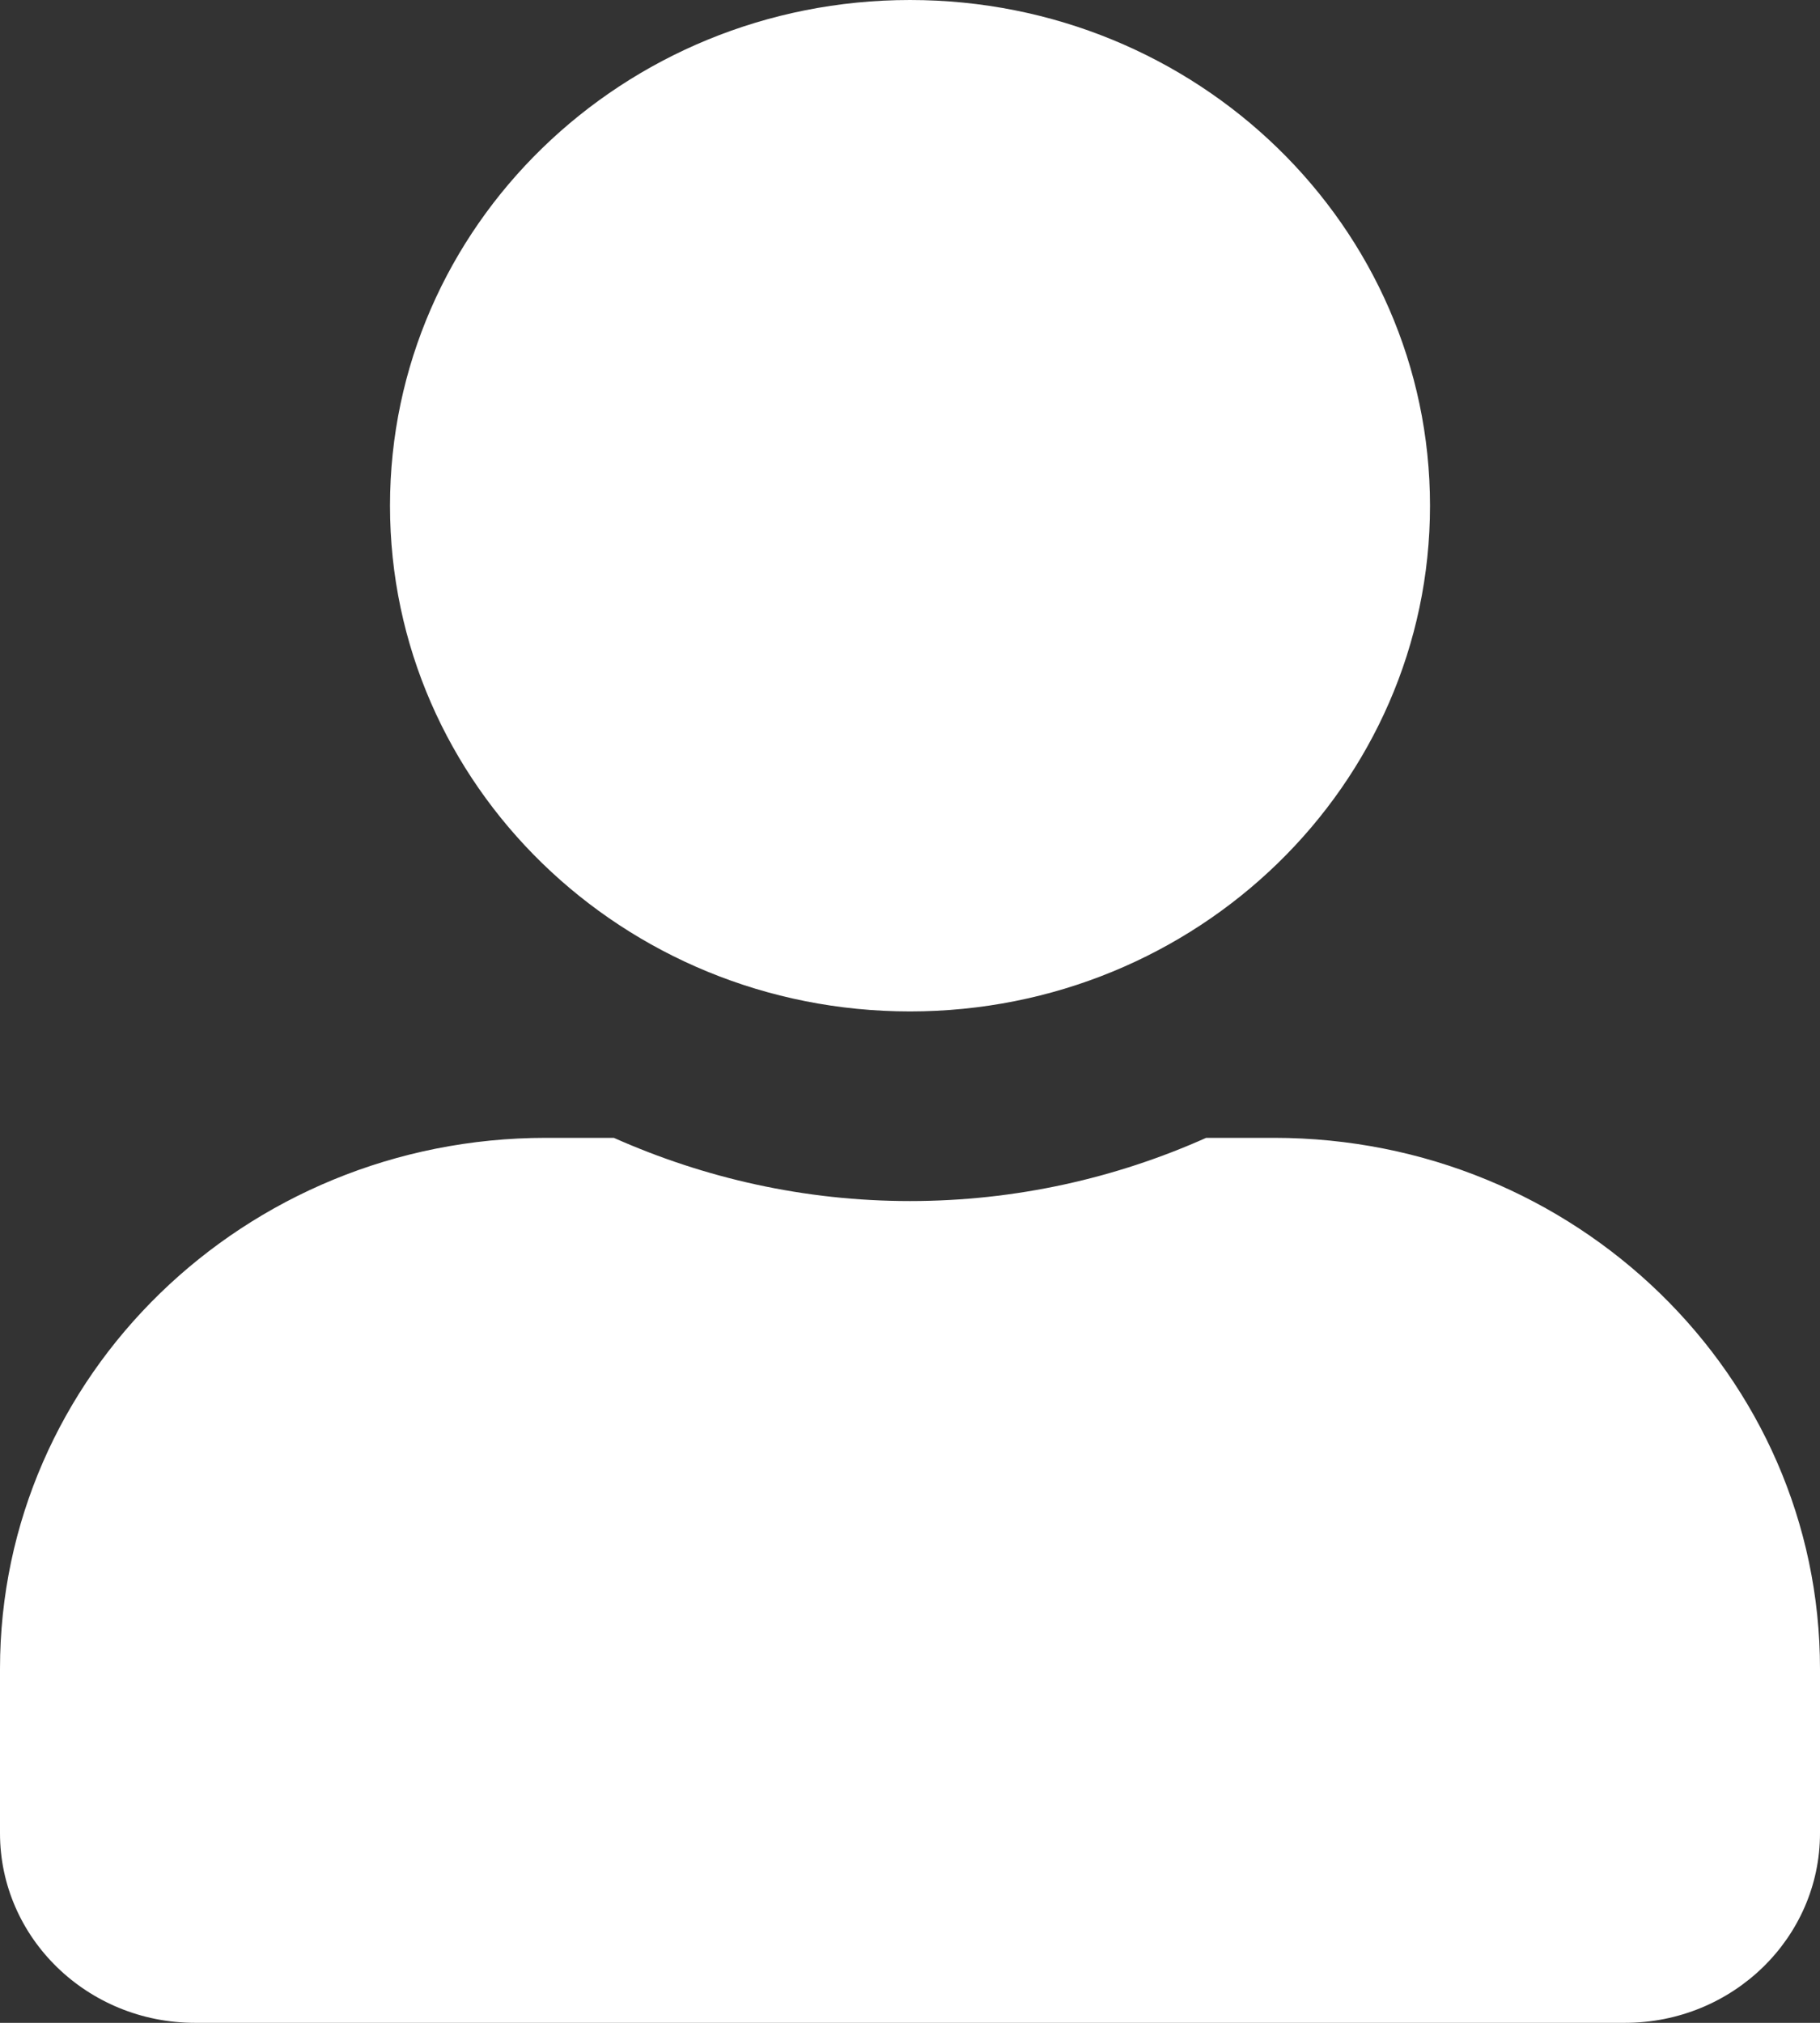 <svg width="306" height="340" viewBox="0 0 306 340" fill="none" xmlns="http://www.w3.org/2000/svg">
<rect x="0" y="0" width="306" height="340" fill="#333333" stroke="none"/>
<path d="M153 170C201.291 170 240.429 131.949 240.429 85C240.429 38.051 201.291 0 153 0C104.709 0 65.571 38.051 65.571 85C65.571 131.949 104.709 170 153 170ZM214.2 191.25H202.793C187.63 198.023 170.759 201.875 153 201.875C135.241 201.875 118.438 198.023 103.207 191.25H91.8C41.119 191.25 0 231.227 0 280.5V308.125C0 325.723 14.685 340 32.786 340H273.214C291.315 340 306 325.723 306 308.125V280.5C306 231.227 264.881 191.25 214.2 191.25Z" fill="white"/>
</svg>
